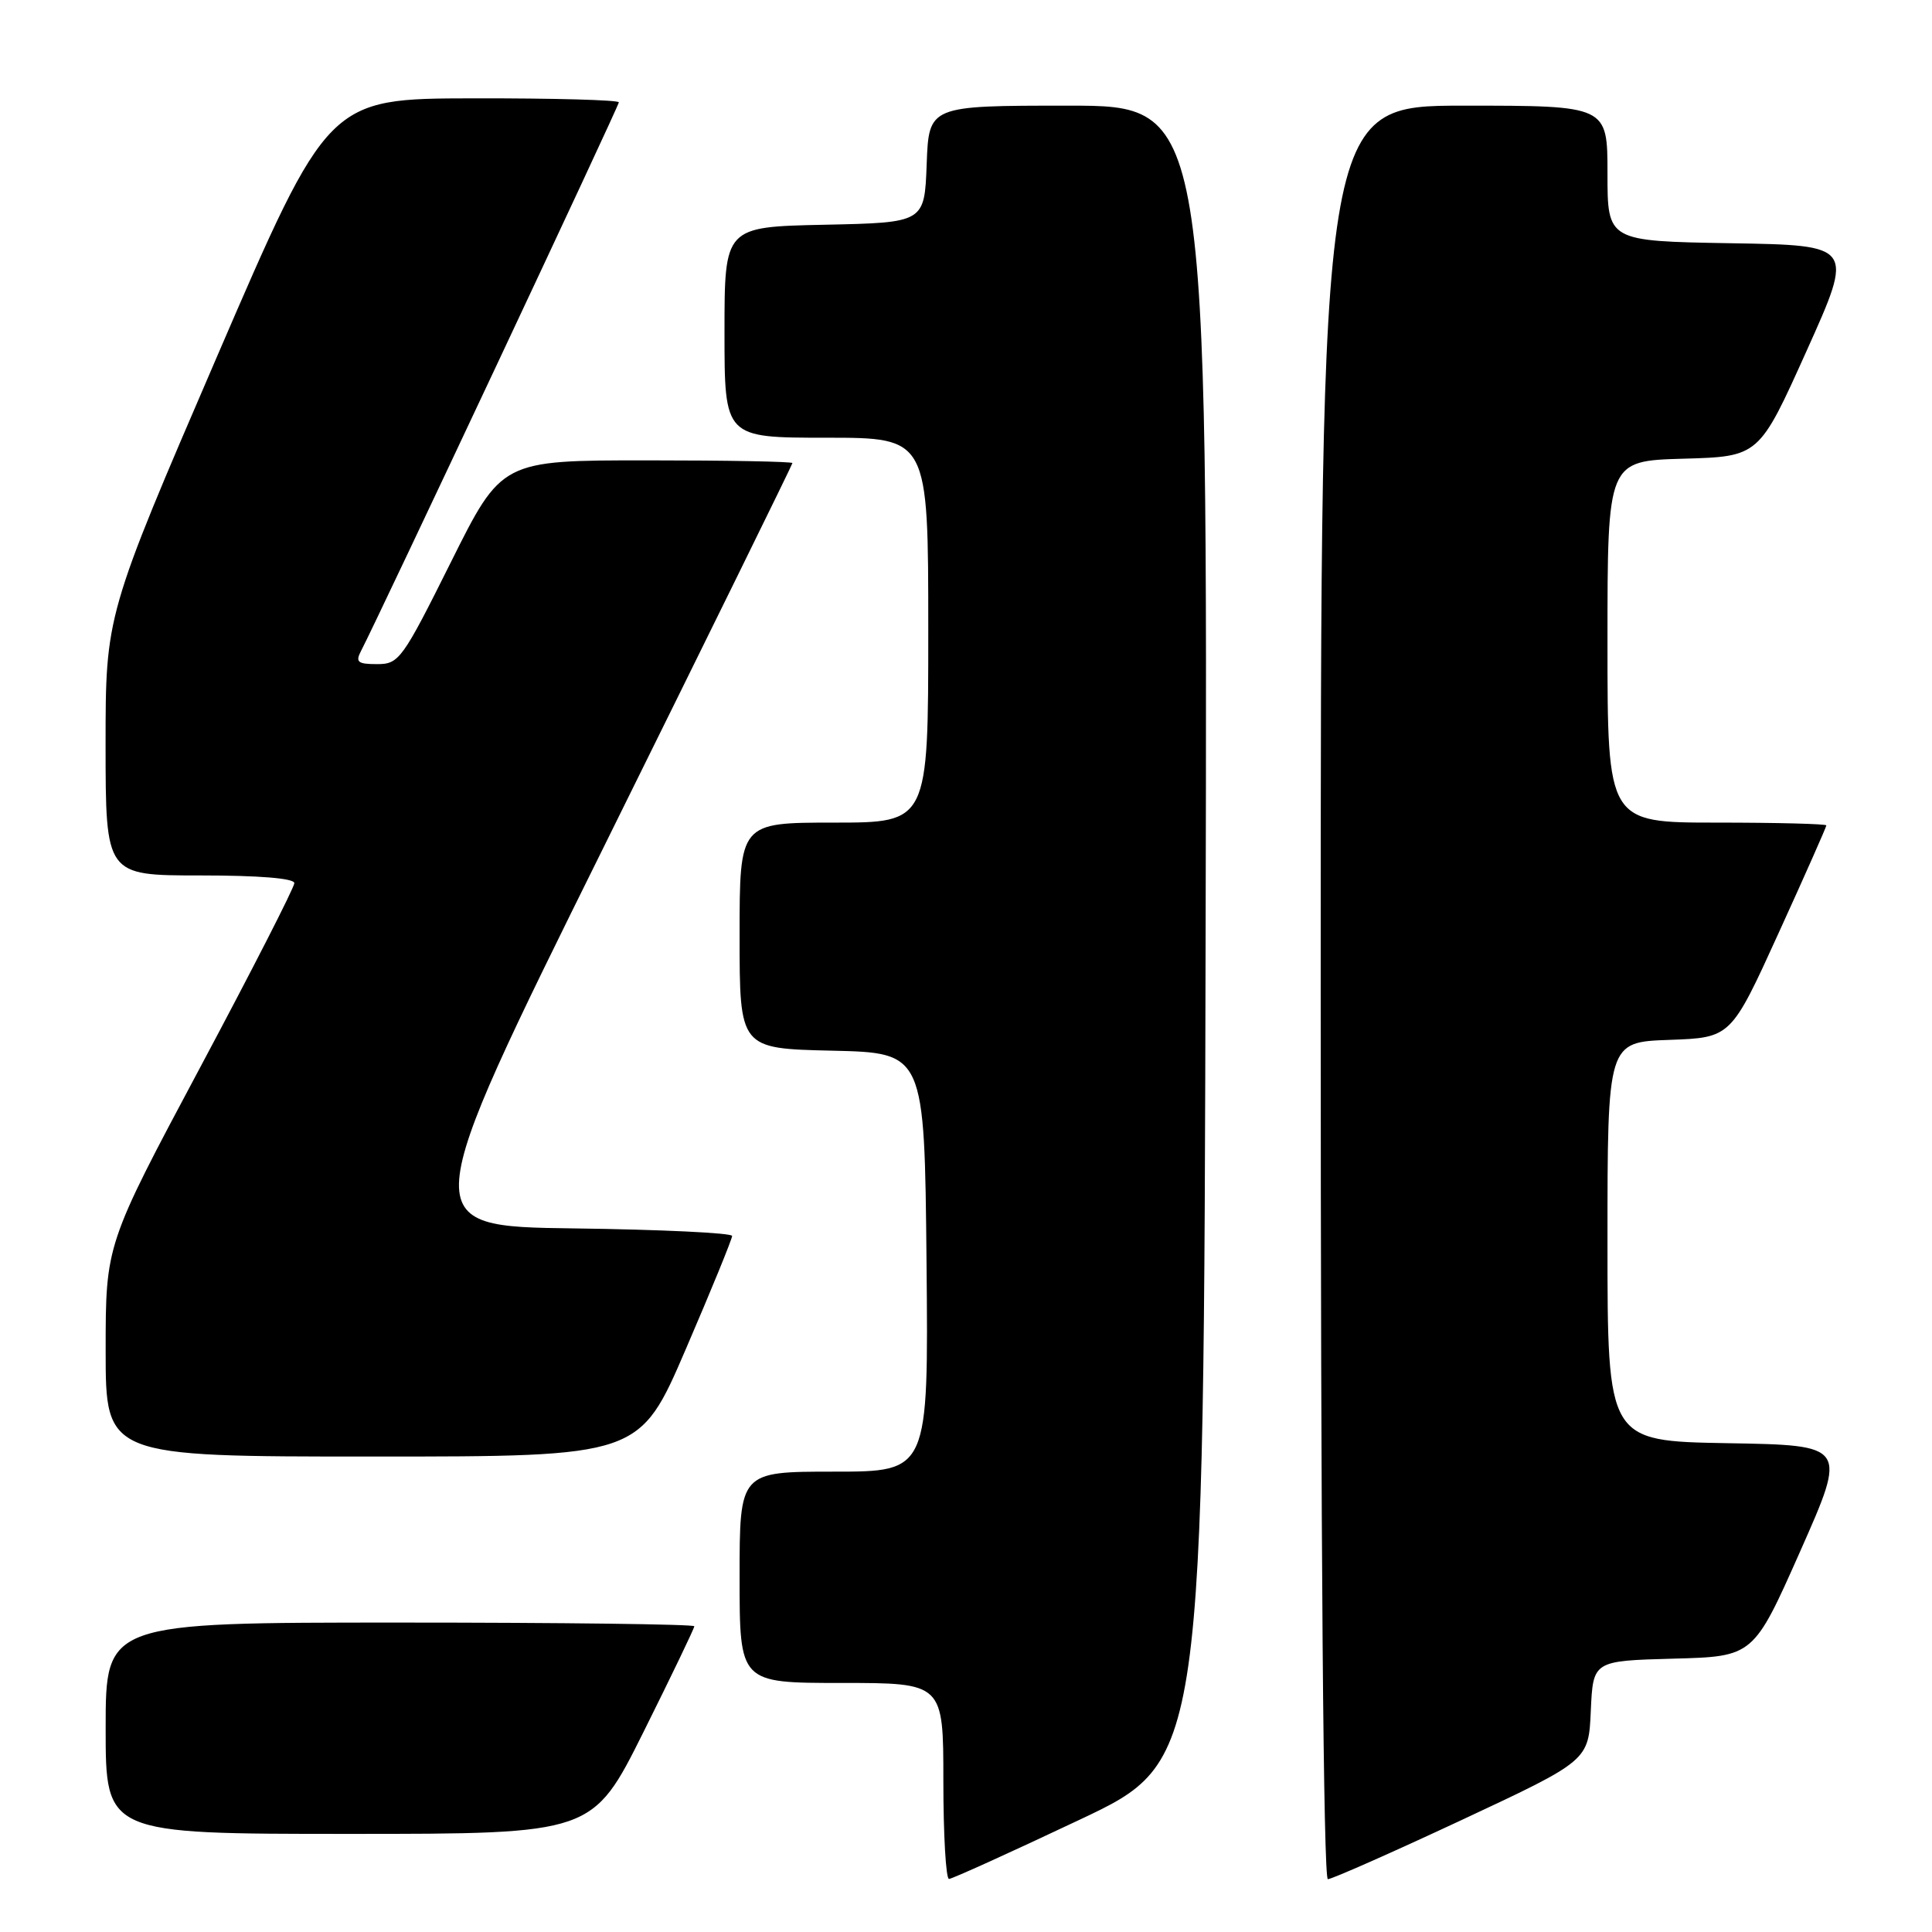 <?xml version="1.0" encoding="UTF-8" standalone="no"?>
<!DOCTYPE svg PUBLIC "-//W3C//DTD SVG 1.1//EN" "http://www.w3.org/Graphics/SVG/1.1/DTD/svg11.dtd" >
<svg xmlns="http://www.w3.org/2000/svg" xmlns:xlink="http://www.w3.org/1999/xlink" version="1.1" viewBox="0 0 256 256">
 <g >
 <path fill="currentColor"
d=" M 143.00 241.15 C 159.50 233.37 159.50 233.37 159.75 123.68 C 160.01 14.00 160.01 14.00 141.55 14.00 C 123.08 14.00 123.08 14.00 122.79 21.75 C 122.50 29.50 122.50 29.50 109.25 29.78 C 96.00 30.06 96.00 30.06 96.00 44.03 C 96.00 58.00 96.00 58.00 109.50 58.00 C 123.00 58.00 123.00 58.00 123.00 83.50 C 123.00 109.00 123.00 109.00 110.50 109.00 C 98.00 109.00 98.00 109.00 98.00 123.97 C 98.00 138.94 98.00 138.94 110.25 139.22 C 122.50 139.50 122.50 139.50 122.77 167.25 C 123.03 195.00 123.03 195.00 110.52 195.00 C 98.00 195.00 98.00 195.00 98.00 209.00 C 98.00 223.00 98.00 223.00 111.50 223.00 C 125.00 223.00 125.00 223.00 125.00 236.00 C 125.00 243.15 125.34 248.99 125.75 248.97 C 126.16 248.96 133.93 245.44 143.00 241.15 Z  M 193.70 241.15 C 210.50 233.29 210.50 233.29 210.79 226.68 C 211.09 220.07 211.09 220.07 221.72 219.78 C 232.35 219.50 232.35 219.50 238.56 205.50 C 244.76 191.50 244.76 191.50 228.88 191.23 C 213.00 190.95 213.00 190.95 213.00 164.52 C 213.00 138.08 213.00 138.08 221.18 137.79 C 229.36 137.50 229.36 137.50 235.68 123.62 C 239.16 115.99 242.00 109.57 242.00 109.37 C 242.00 109.17 235.47 109.00 227.50 109.00 C 213.00 109.00 213.00 109.00 213.00 85.03 C 213.00 61.07 213.00 61.07 223.04 60.78 C 233.08 60.50 233.08 60.50 239.38 46.50 C 245.68 32.50 245.68 32.50 229.34 32.23 C 213.00 31.95 213.00 31.95 213.00 22.98 C 213.00 14.00 213.00 14.00 194.00 14.00 C 175.00 14.00 175.00 14.00 175.00 131.50 C 175.00 204.68 175.36 249.00 175.95 249.00 C 176.47 249.00 184.45 245.47 193.70 241.15 Z  M 85.27 229.49 C 88.97 222.06 92.00 215.76 92.00 215.49 C 92.00 215.22 74.45 215.00 53.00 215.00 C 14.00 215.00 14.00 215.00 14.00 229.00 C 14.00 243.00 14.00 243.00 46.27 243.00 C 78.53 243.00 78.53 243.00 85.27 229.49 Z  M 90.88 178.75 C 94.26 170.91 97.01 164.17 97.01 163.77 C 97.00 163.37 87.57 162.92 76.06 162.77 C 55.11 162.50 55.11 162.50 80.06 112.11 C 93.77 84.39 105.00 61.55 105.00 61.36 C 105.00 61.16 96.33 61.00 85.73 61.00 C 66.47 61.00 66.47 61.00 59.74 74.50 C 53.31 87.40 52.87 88.00 49.97 88.00 C 47.39 88.00 47.07 87.73 47.84 86.25 C 50.19 81.74 82.00 14.05 82.00 13.56 C 82.00 13.25 73.34 13.01 62.75 13.03 C 43.50 13.06 43.50 13.06 28.74 47.28 C 13.99 81.50 13.99 81.50 13.99 98.75 C 14.00 116.00 14.00 116.00 26.50 116.00 C 34.35 116.00 39.00 116.38 39.00 117.02 C 39.00 117.59 33.38 128.59 26.50 141.48 C 14.00 164.91 14.00 164.91 14.00 178.96 C 14.00 193.00 14.00 193.00 49.38 193.00 C 84.75 193.00 84.75 193.00 90.88 178.75 Z "/>
</g>
</svg>